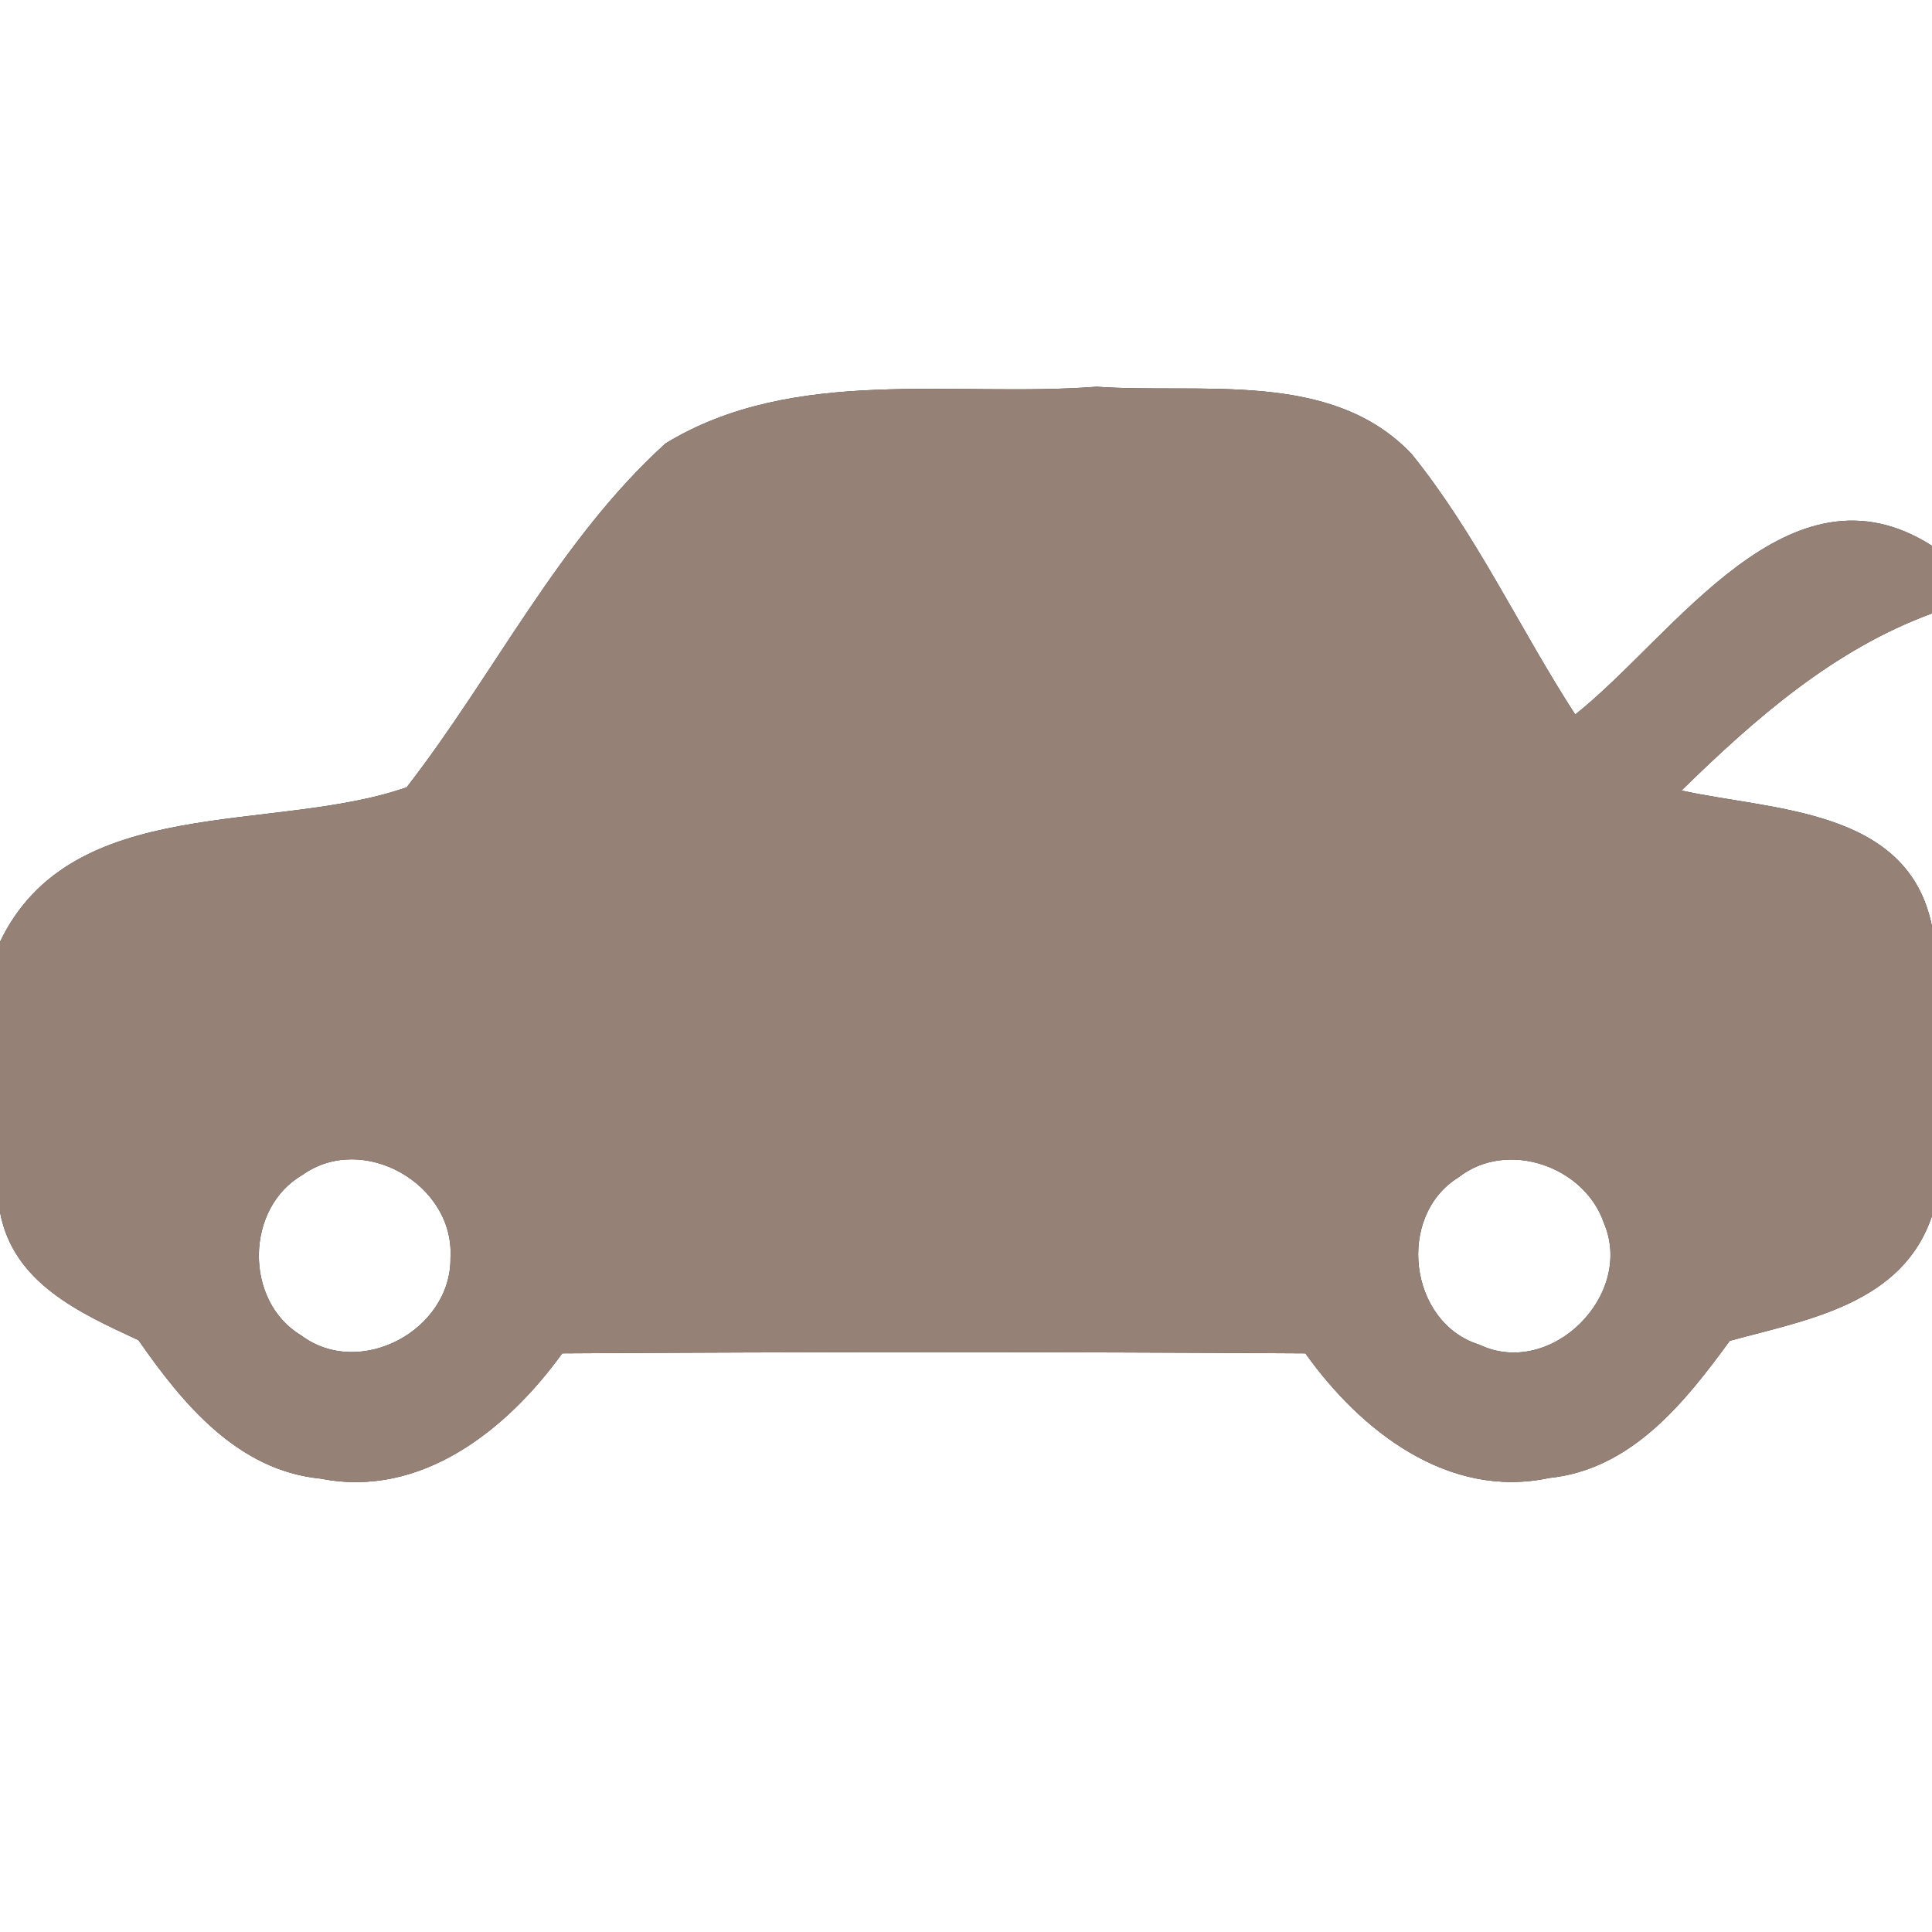 <?xml version="1.0" encoding="UTF-8" ?>
<!DOCTYPE svg PUBLIC "-//W3C//DTD SVG 1.1//EN" "http://www.w3.org/Graphics/SVG/1.1/DTD/svg11.dtd">
<svg width="60pt" height="60pt" viewBox="0 0 60 60" version="1.1" xmlns="http://www.w3.org/2000/svg">
<rect x="0" y="0" width="60" height="60" fill="#333333" stroke="none"/>
<g id="#ffffffff">
<path fill="#ffffff" opacity="1.00" d=" M 0.00 0.00 L 60.00 0.00 L 60.00 16.95 C 55.55 14.11 52.01 19.74 48.92 22.19 C 47.19 19.52 45.85 16.59 43.84 14.10 C 41.35 11.47 37.32 12.24 34.06 12.01 C 29.62 12.35 24.66 11.34 20.67 13.77 C 17.35 16.78 15.36 20.93 12.63 24.45 C 8.47 25.90 2.23 24.60 0.00 29.25 L 0.00 0.00 Z" />
<path fill="#ffffff" opacity="1.00" d=" M 52.22 24.55 C 54.51 22.31 56.95 20.17 60.00 19.05 L 60.00 28.77 C 59.27 25.10 55.08 25.18 52.22 24.55 Z" />
<path fill="#ffffff" opacity="1.00" d=" M 9.39 36.49 C 11.26 35.15 14.12 36.77 13.99 39.06 C 14.02 41.31 11.17 42.84 9.35 41.47 C 7.58 40.41 7.61 37.52 9.39 36.49 Z" />
<path fill="#ffffff" opacity="1.00" d=" M 45.30 36.56 C 46.81 35.38 49.21 36.22 49.81 37.98 C 50.77 40.22 48.16 42.82 45.94 41.76 C 43.75 41.08 43.35 37.76 45.30 36.56 Z" />
<path fill="#ffffff" opacity="1.00" d=" M 0.00 37.64 C 0.41 39.85 2.47 40.77 4.30 41.62 C 5.67 43.59 7.38 45.67 9.96 45.92 C 13.08 46.54 15.75 44.40 17.46 42.03 C 25.15 41.98 32.84 41.98 40.54 42.03 C 42.25 44.43 44.97 46.57 48.11 45.90 C 50.66 45.64 52.32 43.56 53.72 41.64 C 56.14 40.98 59.08 40.50 60.00 37.76 L 60.00 60.00 L 0.00 60.00 L 0.00 37.64 Z" />
</g>
<g id="#000000ff">
<path fill="#968176" opacity="1.00" d=" M 20.67 13.77 C 24.66 11.34 29.62 12.35 34.06 12.01 C 37.32 12.24 41.35 11.47 43.84 14.10 C 45.85 16.59 47.19 19.52 48.92 22.19 C 52.01 19.74 55.55 14.11 60.00 16.95 L 60.00 19.05 C 56.95 20.17 54.51 22.31 52.22 24.55 C 55.08 25.18 59.27 25.10 60.00 28.77 L 60.00 37.76 C 59.08 40.50 56.14 40.98 53.72 41.64 C 52.32 43.56 50.66 45.64 48.11 45.90 C 44.97 46.57 42.25 44.43 40.54 42.03 C 32.84 41.98 25.15 41.98 17.46 42.03 C 15.75 44.40 13.08 46.54 9.96 45.92 C 7.38 45.67 5.67 43.59 4.30 41.62 C 2.47 40.77 0.41 39.85 0.00 37.64 L 0.00 29.25 C 2.23 24.60 8.47 25.90 12.63 24.45 C 15.36 20.93 17.35 16.78 20.67 13.77 M 9.39 36.49 C 7.61 37.52 7.58 40.41 9.35 41.47 C 11.17 42.84 14.02 41.31 13.99 39.06 C 14.12 36.77 11.26 35.15 9.39 36.49 M 45.30 36.56 C 43.35 37.76 43.75 41.08 45.94 41.76 C 48.16 42.82 50.77 40.22 49.81 37.98 C 49.21 36.22 46.81 35.38 45.30 36.56 Z" />
</g>
</svg>

